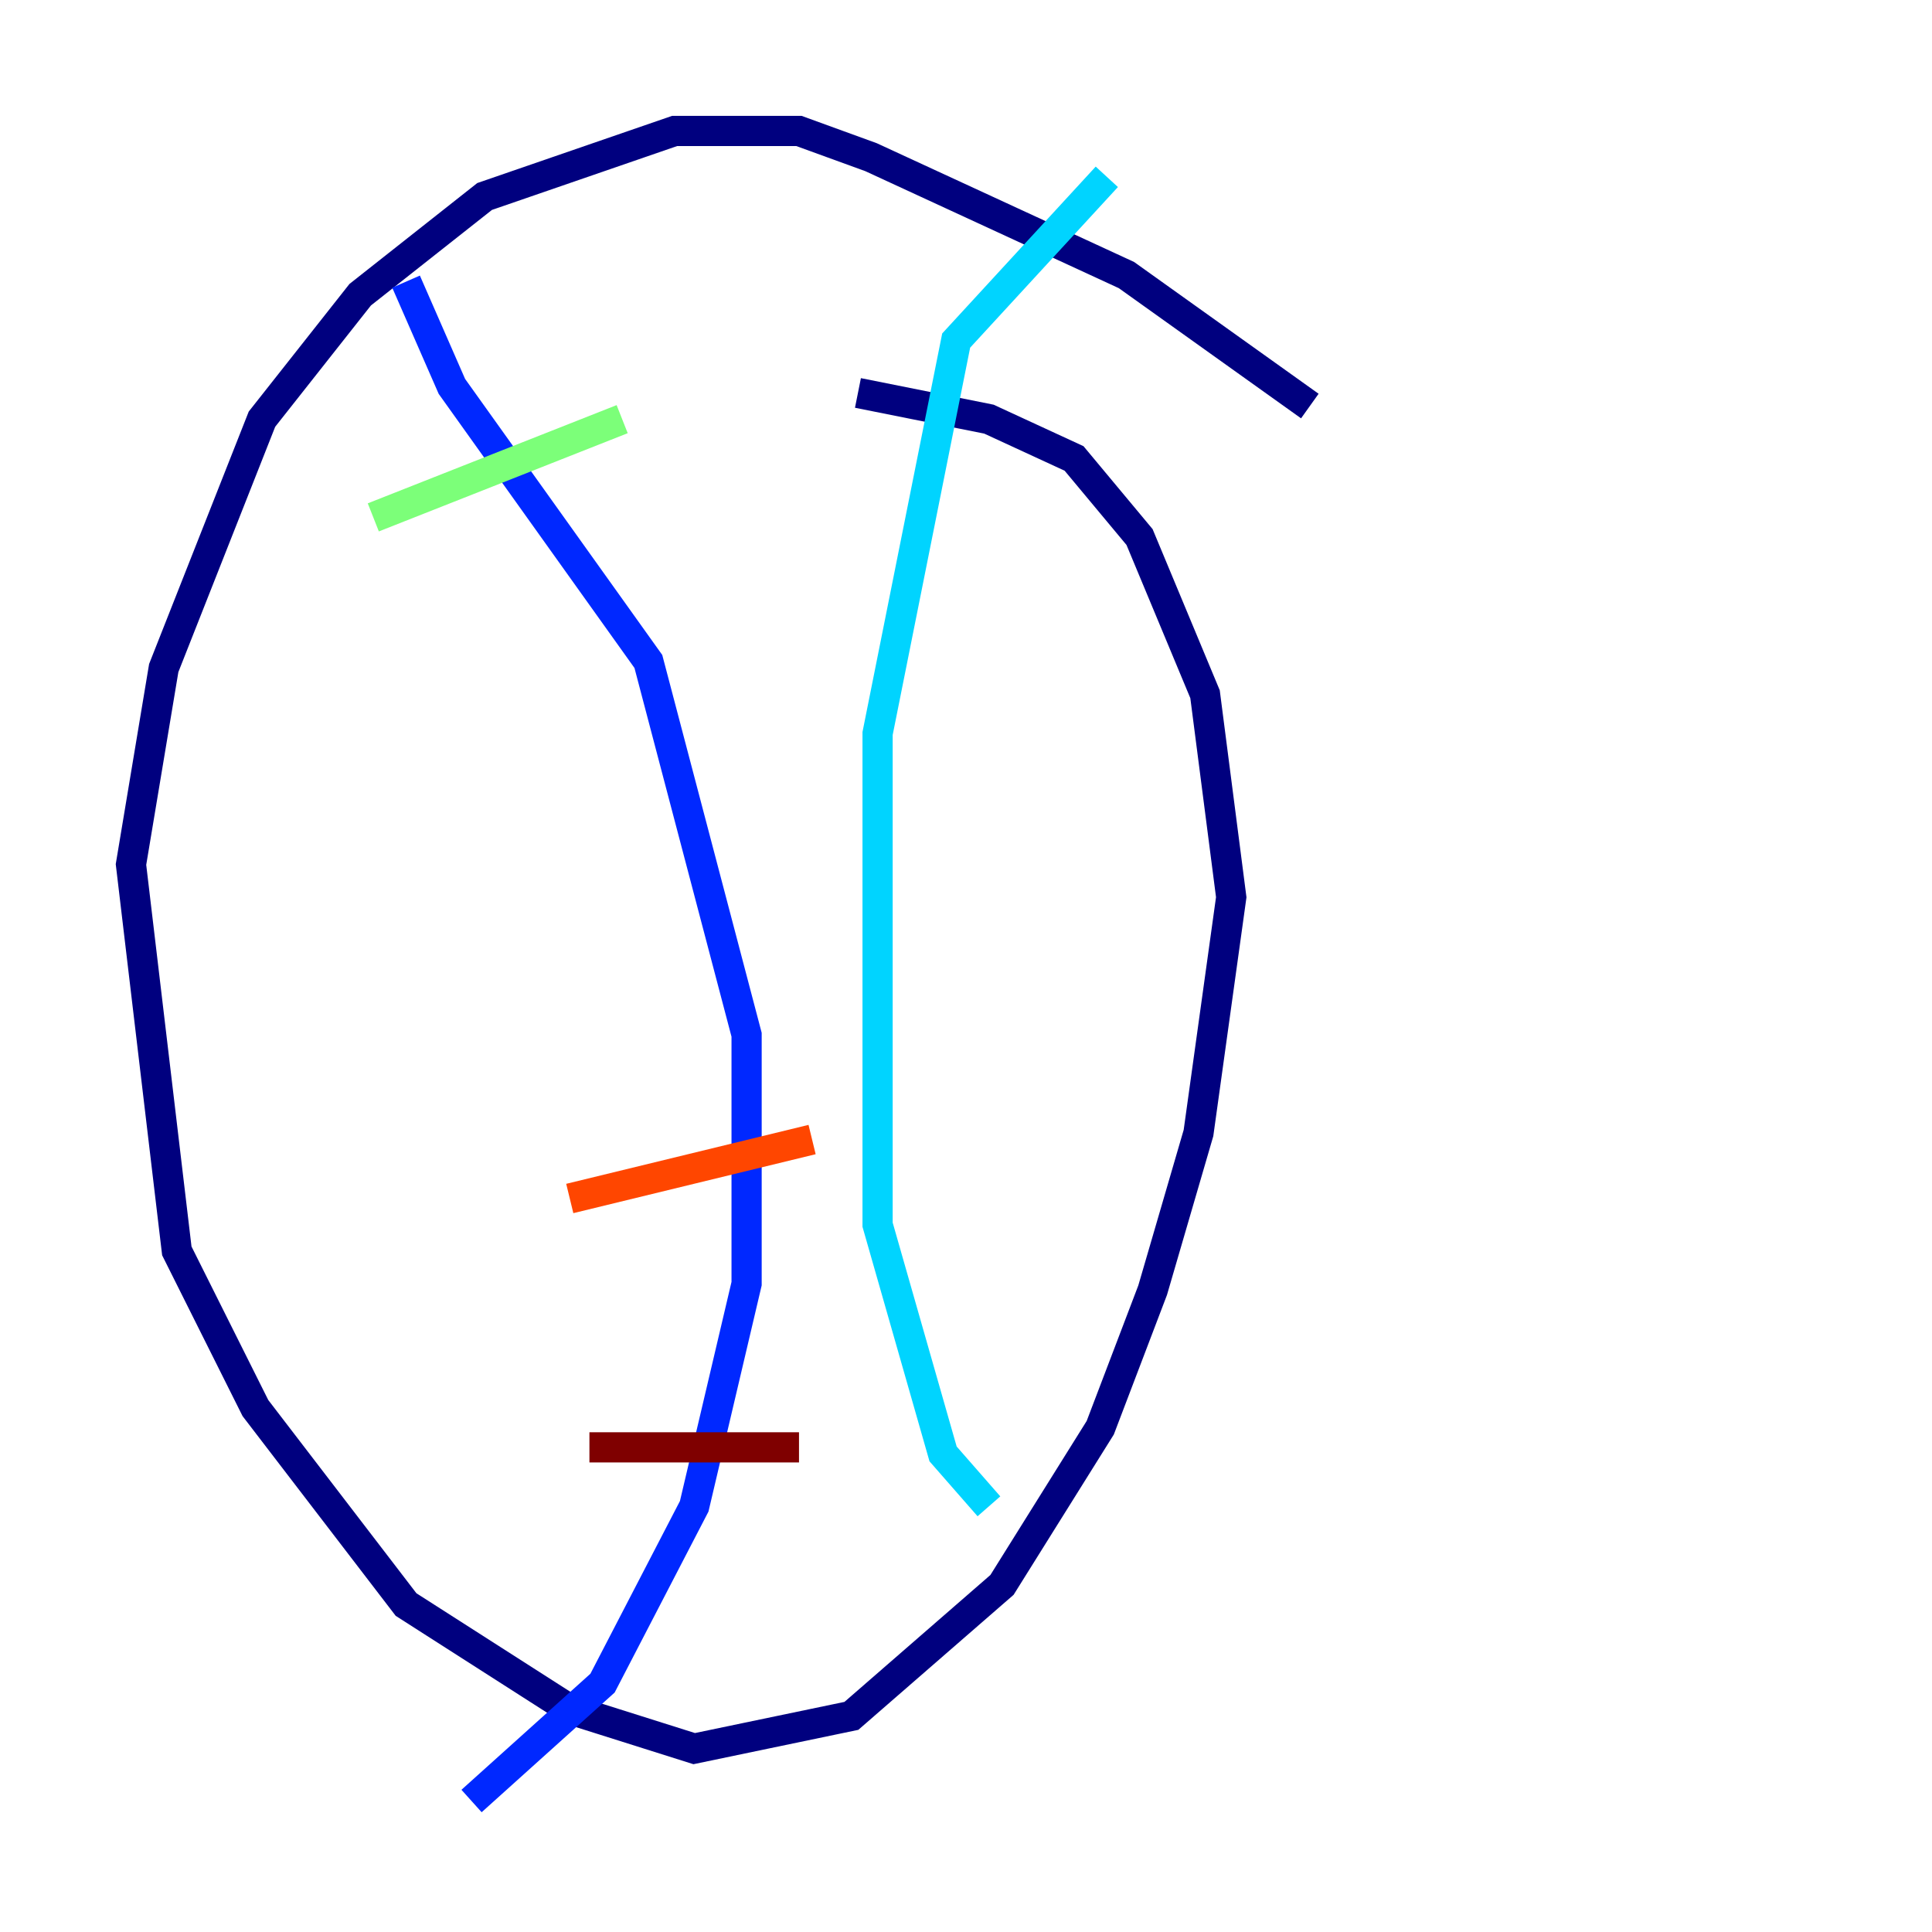 <?xml version="1.0" encoding="utf-8" ?>
<svg baseProfile="tiny" height="128" version="1.2" viewBox="0,0,128,128" width="128" xmlns="http://www.w3.org/2000/svg" xmlns:ev="http://www.w3.org/2001/xml-events" xmlns:xlink="http://www.w3.org/1999/xlink"><defs /><polyline fill="none" points="86.78,26.902 74.63,18.224 57.709,10.414 52.936,8.678 44.691,8.678 32.108,13.017 23.864,19.525 17.356,27.77 10.848,44.258 8.678,57.275 11.715,82.875 16.922,93.288 26.902,106.305 37.749,113.248 45.993,115.851 56.407,113.681 66.386,105.003 72.895,94.59 76.366,85.478 79.403,75.064 81.573,59.444 79.837,45.993 75.498,35.58 71.159,30.373 65.519,27.77 56.841,26.034" stroke="#00007f" stroke-width="2" /><polyline fill="none" points="26.902,18.658 29.939,25.6 42.956,43.824 49.464,68.556 49.464,85.044 45.993,99.797 39.919,111.512 31.241,119.322" stroke="#0028ff" stroke-width="2" /><polyline fill="none" points="73.329,11.715 63.349,22.563 58.142,48.597 58.142,81.139 62.481,96.325 65.519,99.797" stroke="#00d4ff" stroke-width="2" /><polyline fill="none" points="24.732,34.278 41.22,27.77" stroke="#7cff79" stroke-width="2" /><polyline fill="none" points="31.241,59.01 31.241,59.01" stroke="#ffe500" stroke-width="2" /><polyline fill="none" points="37.749,79.403 53.803,75.498" stroke="#ff4600" stroke-width="2" /><polyline fill="none" points="39.051,95.891 52.936,95.891" stroke="#7f0000" stroke-width="2" /></svg>